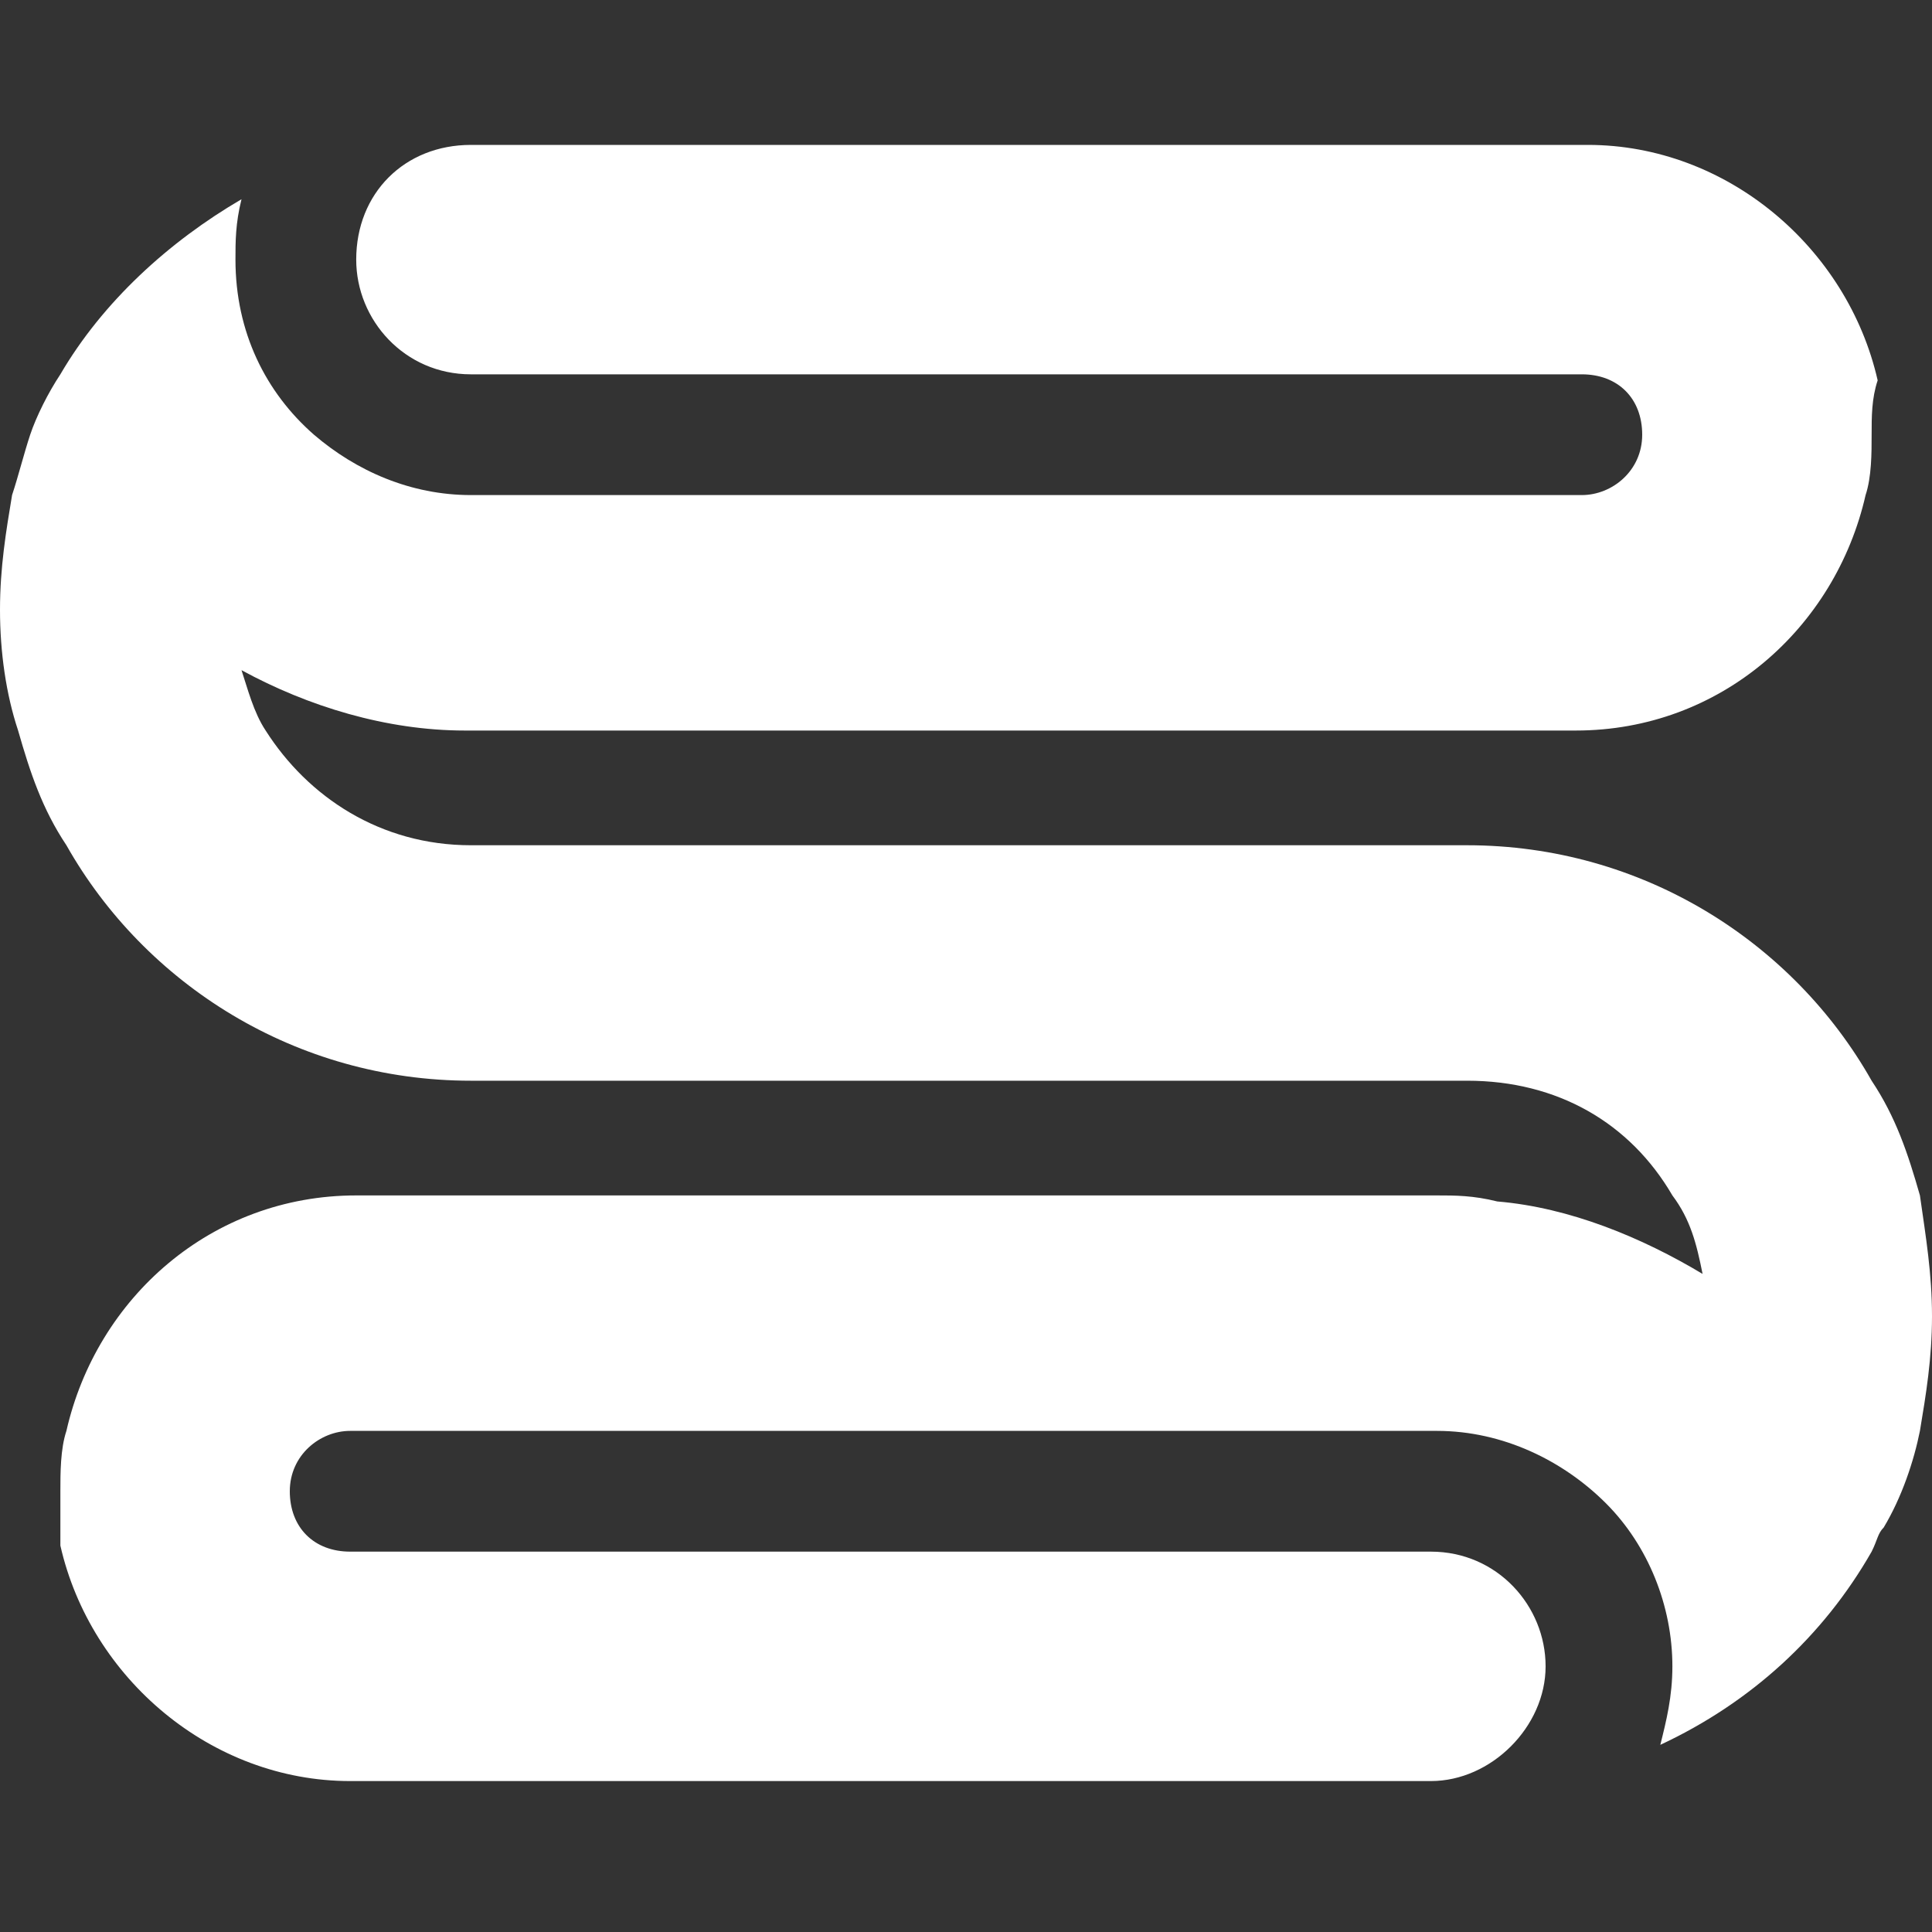<svg xmlns="http://www.w3.org/2000/svg" xmlns:xlink="http://www.w3.org/1999/xlink" id="Layer_1" x="0" y="0" version="1.1" viewBox="0 0 32 32" xml:space="preserve" style="enable-background:new 0 0 32 32"><rect x="0" y="0" width="32" height="32" fill="#333333" stroke="none"/><style type="text/css">.st0{fill:#fff}</style><path d="M32,21.8c0,0.7-0.1,1.3-0.2,1.9c-0.1,0.5-0.3,1.1-0.6,1.6l0,0c-0.1,0.1-0.1,0.2-0.2,0.4c-0.8,1.4-2,2.5-3.5,3.2	c0.1-0.4,0.2-0.8,0.2-1.3c0-1-0.4-2-1.1-2.7s-1.7-1.2-2.8-1.2h-18c-0.5,0-1,0.4-1,1s0.4,1,1,1h17.9c1.1,0,1.9,0.9,1.9,1.9	s-0.9,1.9-1.9,1.9H5.8c-2.3,0-4.3-1.7-4.8-3.9c0-0.3,0-0.6,0-0.9s0-0.7,0.1-1c0.5-2.2,2.4-3.9,4.8-3.9h17.9c0.3,0,0.6,0,1,0.1l0,0	l0,0c1.2,0.1,2.4,0.6,3.4,1.2c-0.1-0.5-0.2-0.9-0.5-1.3c-0.7-1.2-1.9-1.9-3.4-1.9H7.8c-2.9,0-5.4-1.6-6.7-3.9	c-0.4-0.6-0.6-1.2-0.8-1.9c-0.2-0.6-0.3-1.3-0.3-2s0.1-1.3,0.2-1.9c0.1-0.3,0.2-0.7,0.3-1s0.3-0.7,0.5-1C1.7,5,2.8,4,4,3.3	C3.9,3.7,3.9,4,3.9,4.3c0,1.2,0.5,2.2,1.3,2.9c0.7,0.6,1.6,1,2.6,1h18.4c0.5,0,1-0.4,1-1s-0.4-1-1-1H7.8c-1.1,0-1.9-0.9-1.9-1.9	c0-1.1,0.8-1.9,1.9-1.9c0,0,0,0,0.1,0h18.4c2.3,0,4.3,1.7,4.8,3.9C31,6.6,31,6.9,31,7.2s0,0.7-0.1,1c-0.5,2.2-2.4,3.9-4.8,3.9H7.8	c0,0,0,0-0.1,0c-1.3,0-2.6-0.4-3.7-1c0.1,0.3,0.2,0.7,0.4,1C5.1,13.2,6.3,14,7.8,14h16.5c2.9,0,5.4,1.6,6.7,3.9	c0.4,0.6,0.6,1.2,0.8,1.9C31.9,20.5,32,21.1,32,21.8z" class="st0"/></svg>